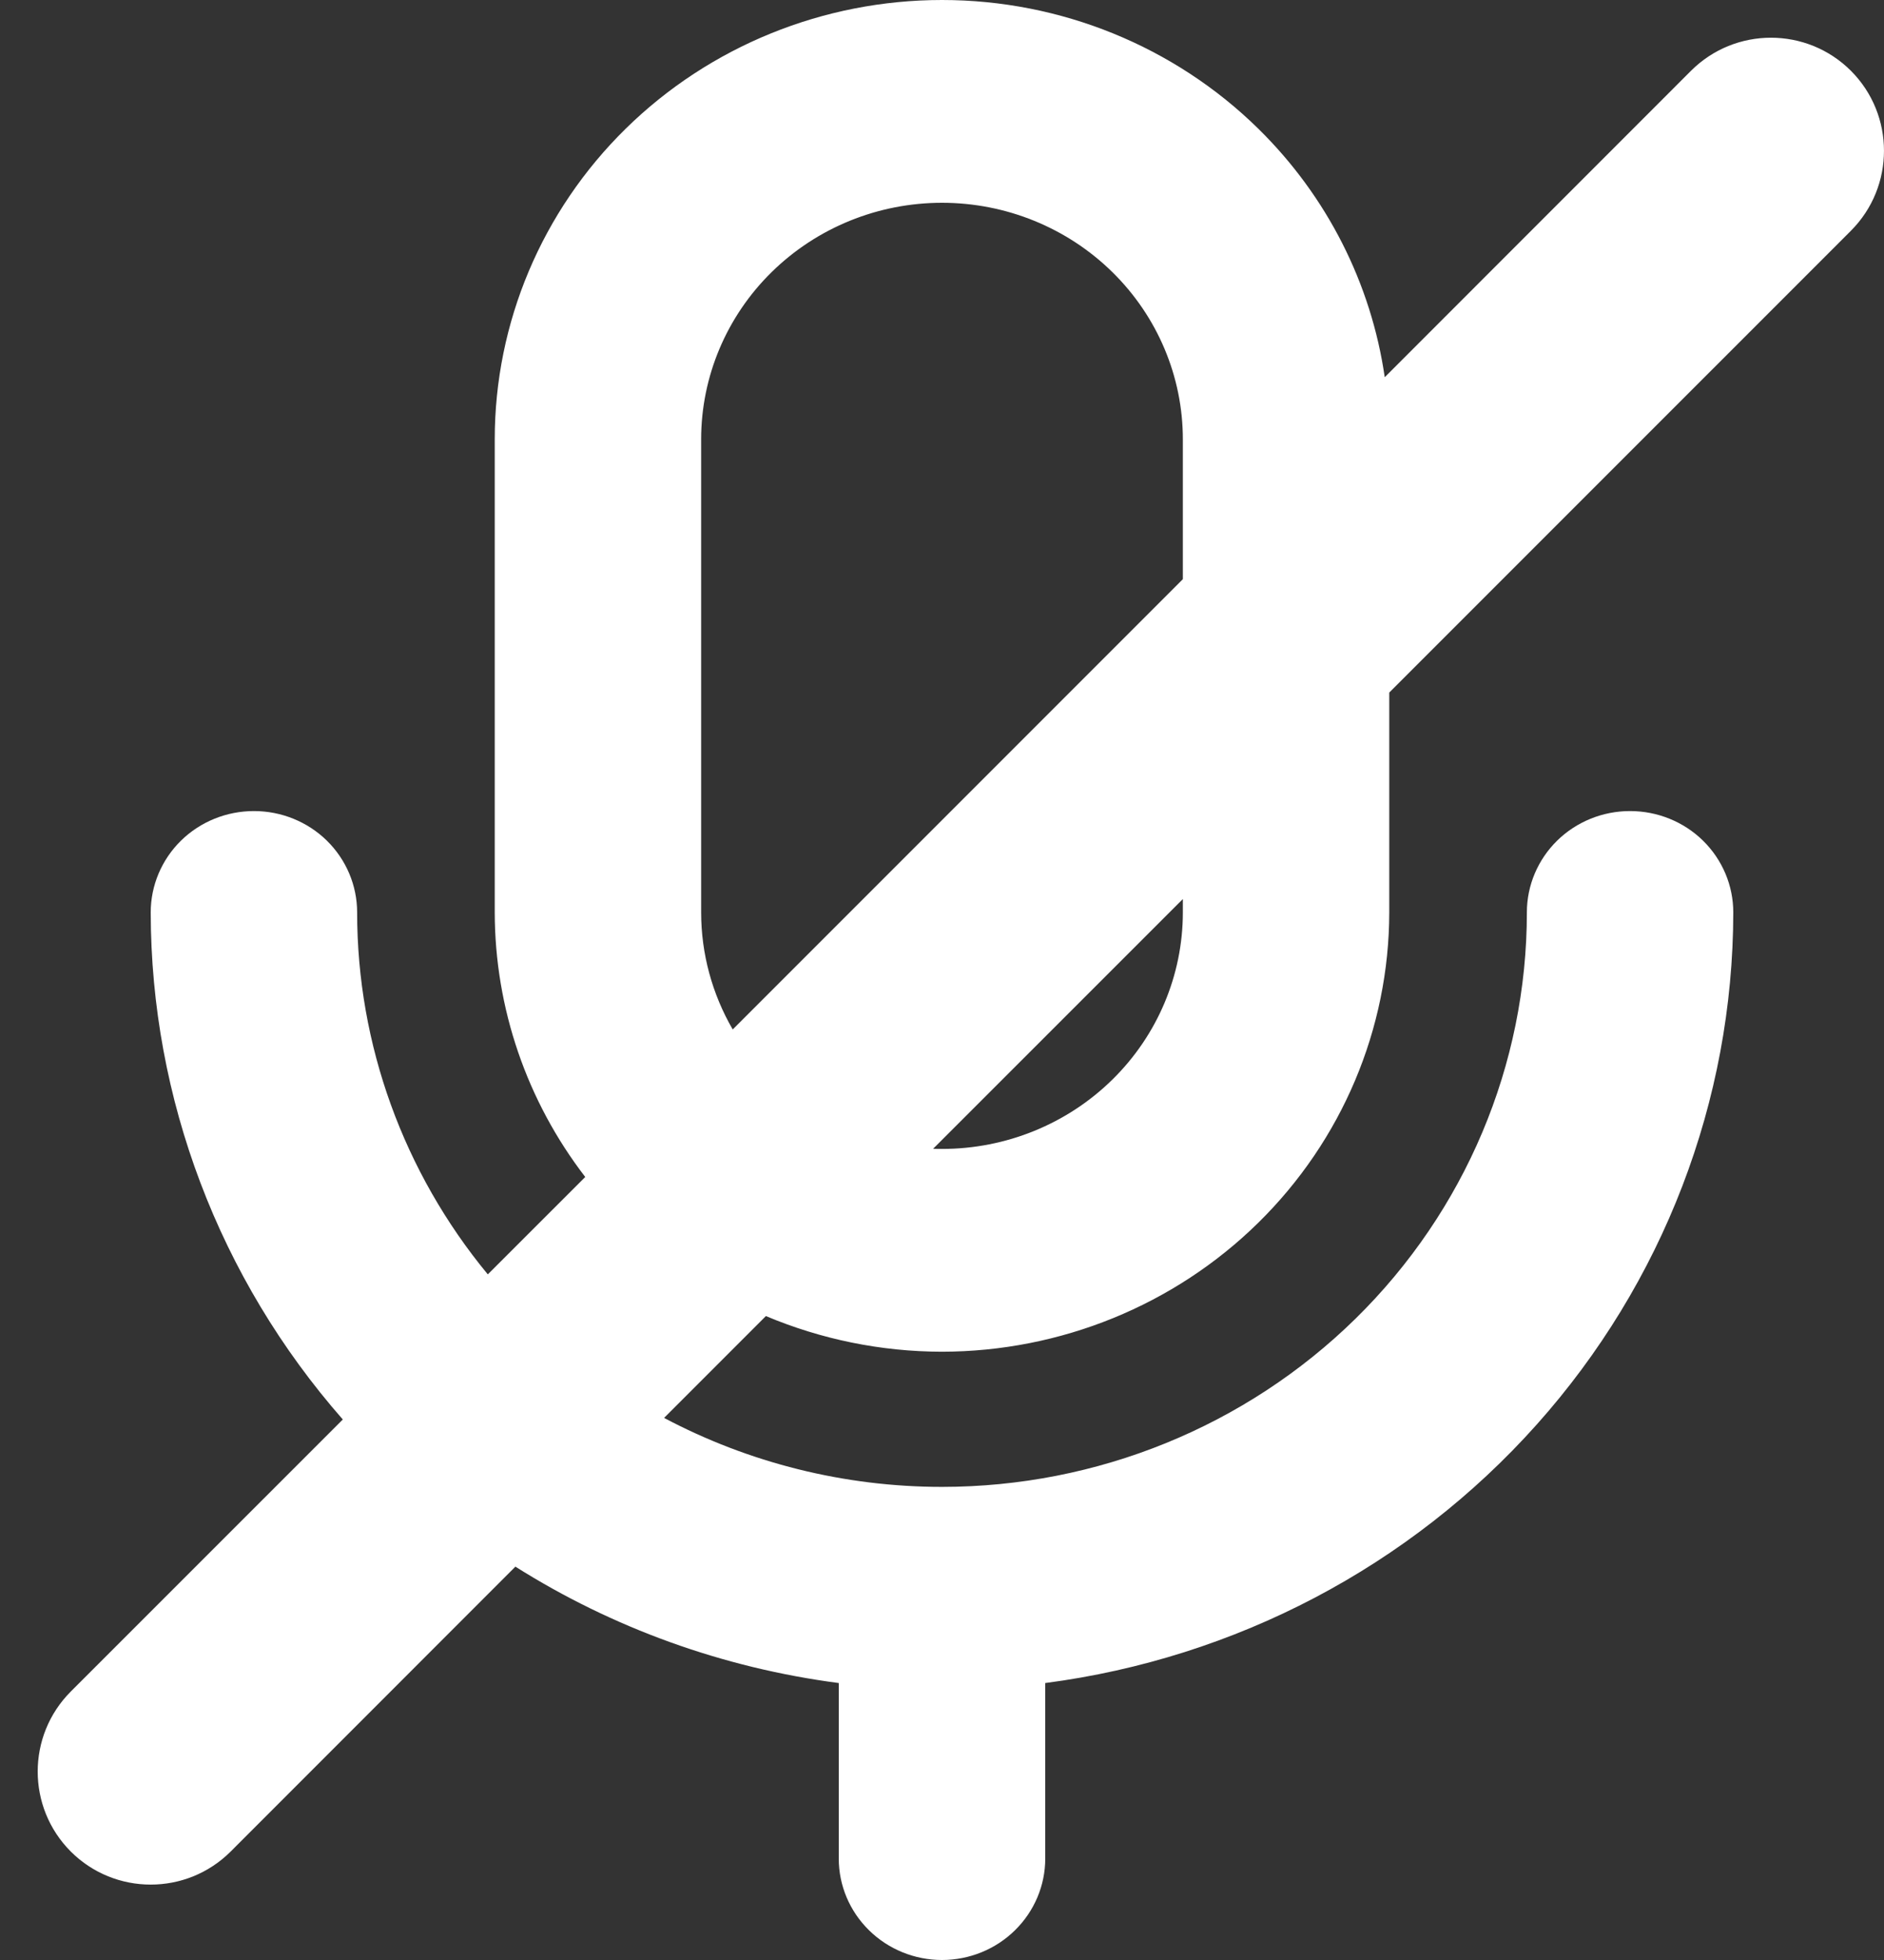 <svg width="25" height="26" viewBox="0 0 25 26" fill="none" xmlns="http://www.w3.org/2000/svg">
<rect x="0" y="0" width="25" height="26" fill="#333333" stroke="none"/>
<path fill-rule="evenodd" clip-rule="evenodd" d="M16.695 16.222C15.582 17.315 14.073 17.929 12.5 17.931C11.689 17.93 10.895 17.766 10.163 17.458L8.812 18.809C9.935 19.404 11.201 19.724 12.5 19.724C14.558 19.724 16.532 18.921 17.988 17.492C19.443 16.063 20.261 14.125 20.261 12.103C20.261 11.747 20.405 11.405 20.662 11.152C20.919 10.9 21.267 10.759 21.63 10.759C21.994 10.759 22.342 10.9 22.599 11.152C22.856 11.405 23 11.747 23 12.103C22.997 14.604 22.07 17.019 20.39 18.899C18.711 20.779 16.394 21.997 13.87 22.326V24.655C13.87 25.012 13.725 25.354 13.468 25.606C13.212 25.858 12.863 26 12.5 26C12.137 26 11.788 25.858 11.532 25.606C11.275 25.354 11.13 25.012 11.13 24.655V22.326C9.59 22.125 8.127 21.594 6.839 20.782L3.061 24.561C2.475 25.146 1.525 25.146 0.939 24.561C0.354 23.975 0.354 23.025 0.939 22.439L4.549 18.83C2.908 16.96 2.003 14.574 2 12.103C2 11.747 2.144 11.405 2.401 11.152C2.658 10.9 3.006 10.759 3.37 10.759C3.733 10.759 4.081 10.9 4.338 11.152C4.595 11.405 4.739 11.747 4.739 12.103C4.739 13.86 5.357 15.554 6.473 16.905L7.766 15.613C6.992 14.608 6.567 13.377 6.565 12.103V5.828C6.565 4.282 7.19 2.8 8.303 1.707C9.416 0.614 10.926 0 12.5 0C14.074 0 15.584 0.614 16.697 1.707C17.61 2.604 18.195 3.763 18.375 5.004L22.439 0.939C23.025 0.354 23.975 0.354 24.561 0.939C25.146 1.525 25.146 2.475 24.561 3.061L18.435 9.187V12.103C18.433 13.649 17.807 15.13 16.695 16.222ZM15.696 11.926V12.103C15.696 12.936 15.359 13.734 14.76 14.322C14.16 14.911 13.348 15.241 12.5 15.241C12.461 15.241 12.421 15.241 12.382 15.239L15.696 11.926ZM15.696 7.683L9.723 13.656C9.451 13.187 9.304 12.653 9.304 12.103V5.828C9.304 4.995 9.641 4.197 10.24 3.609C10.84 3.02 11.652 2.69 12.5 2.69C13.348 2.69 14.16 3.02 14.76 3.609C15.359 4.197 15.696 4.995 15.696 5.828V7.683Z" fill="white"/>
</svg>
